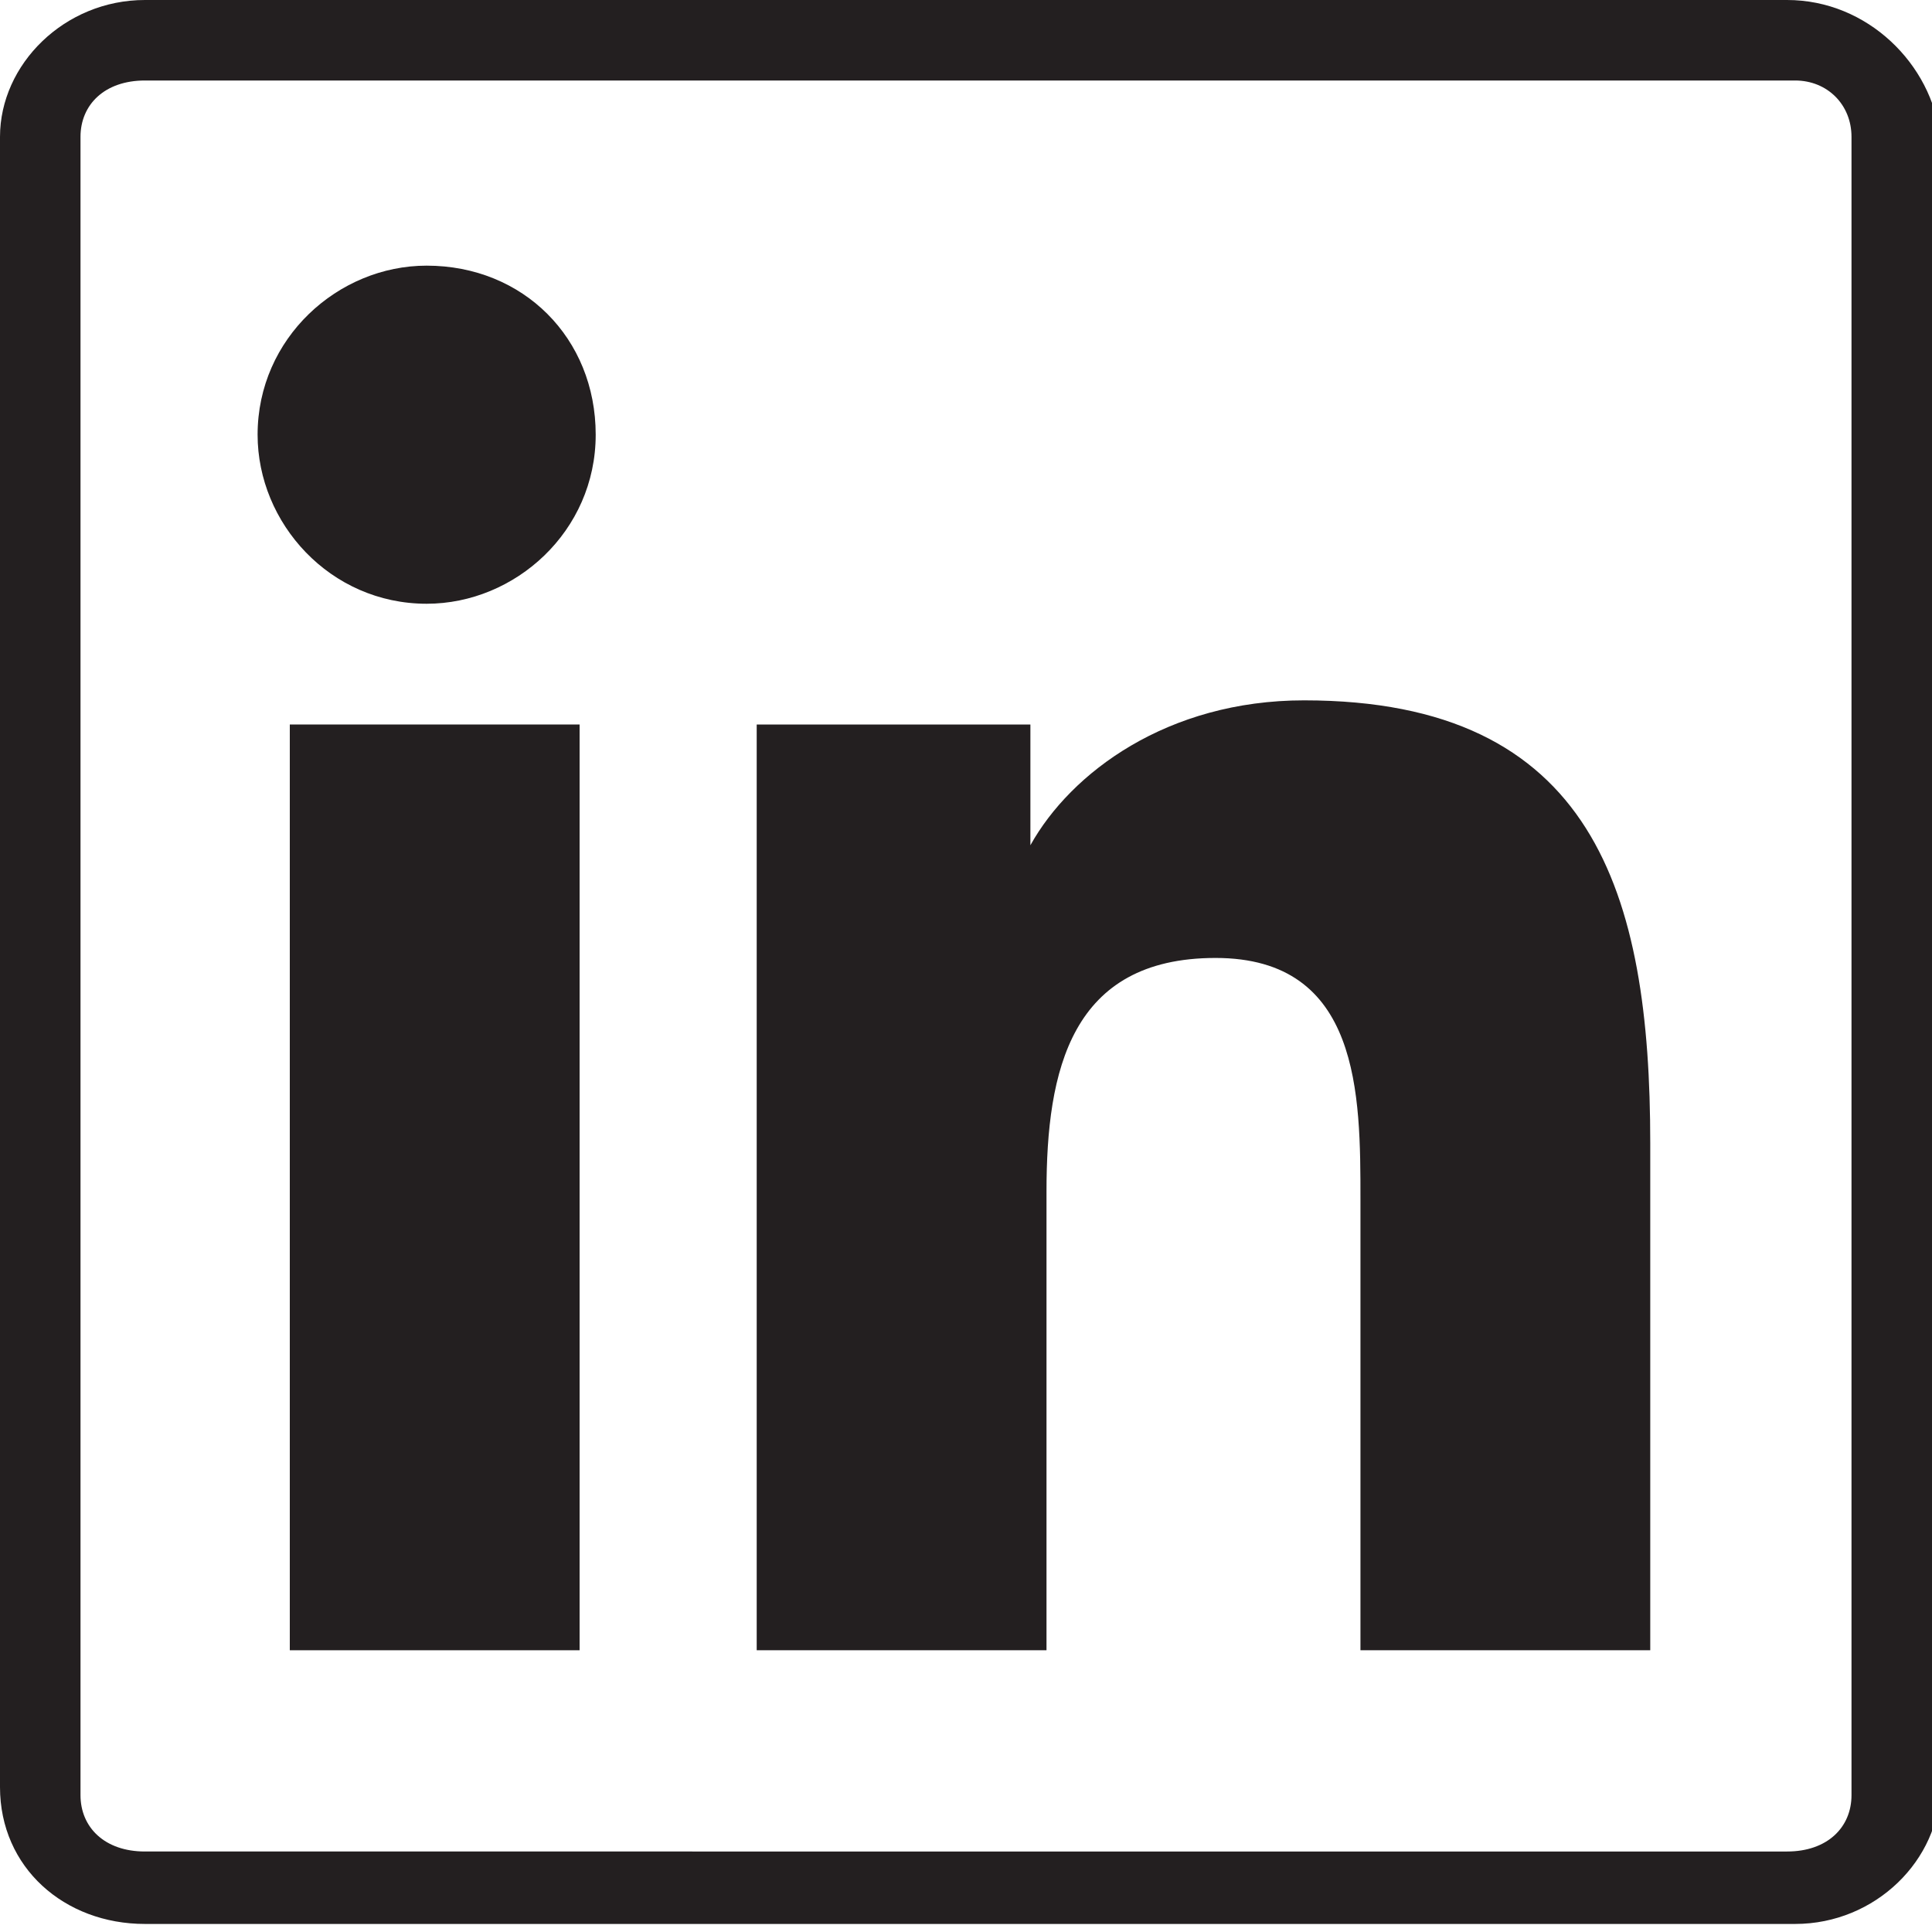 <?xml version="1.0" encoding="utf-8"?>
<!-- Generator: Adobe Illustrator 22.0.1, SVG Export Plug-In . SVG Version: 6.00 Build 0)  -->
<svg version="1.1" id="Layer_1" xmlns="http://www.w3.org/2000/svg" xmlns:xlink="http://www.w3.org/1999/xlink" x="0px" y="0px"
	 viewBox="0 0 24 24" style="enable-background:new 0 0 24 24;" xml:space="preserve">
<style type="text/css">
	.st0{fill:#231F20;}
</style>
<g>
	<path class="st0" d="M22.2,0H1.8C0.8,0,0,0.8,0,1.7v20.5c0,1,0.8,1.7,1.8,1.7h20.5c1,0,1.8-0.8,1.8-1.7V1.7C24,0.8,23.2,0,22.2,0z
		 M23,22.3c0,0.4-0.3,0.7-0.8,0.7H1.8C1.3,23,1,22.7,1,22.3V1.7C1,1.3,1.3,1,1.8,1h20.5C22.7,1,23,1.3,23,1.7V22.3z"/>
	<rect x="3.6" y="9" class="st0" width="3.6" height="11.5"/>
	<path class="st0" d="M5.3,3.3c-1.1,0-2.1,0.9-2.1,2.1c0,1.1,0.9,2.1,2.1,2.1c1.1,0,2.1-0.9,2.1-2.1C7.4,4.2,6.5,3.3,5.3,3.3z"/>
	<path class="st0" d="M16.2,8.7c-1.7,0-2.9,0.9-3.4,1.8h0V9H9.4v11.5h3.6v-5.7c0-1.5,0.3-2.9,2.1-2.9c1.8,0,1.8,1.7,1.8,3v5.6h3.6
		v-6.3C20.5,11.1,19.8,8.7,16.2,8.7z"/>
</g>
</svg>
